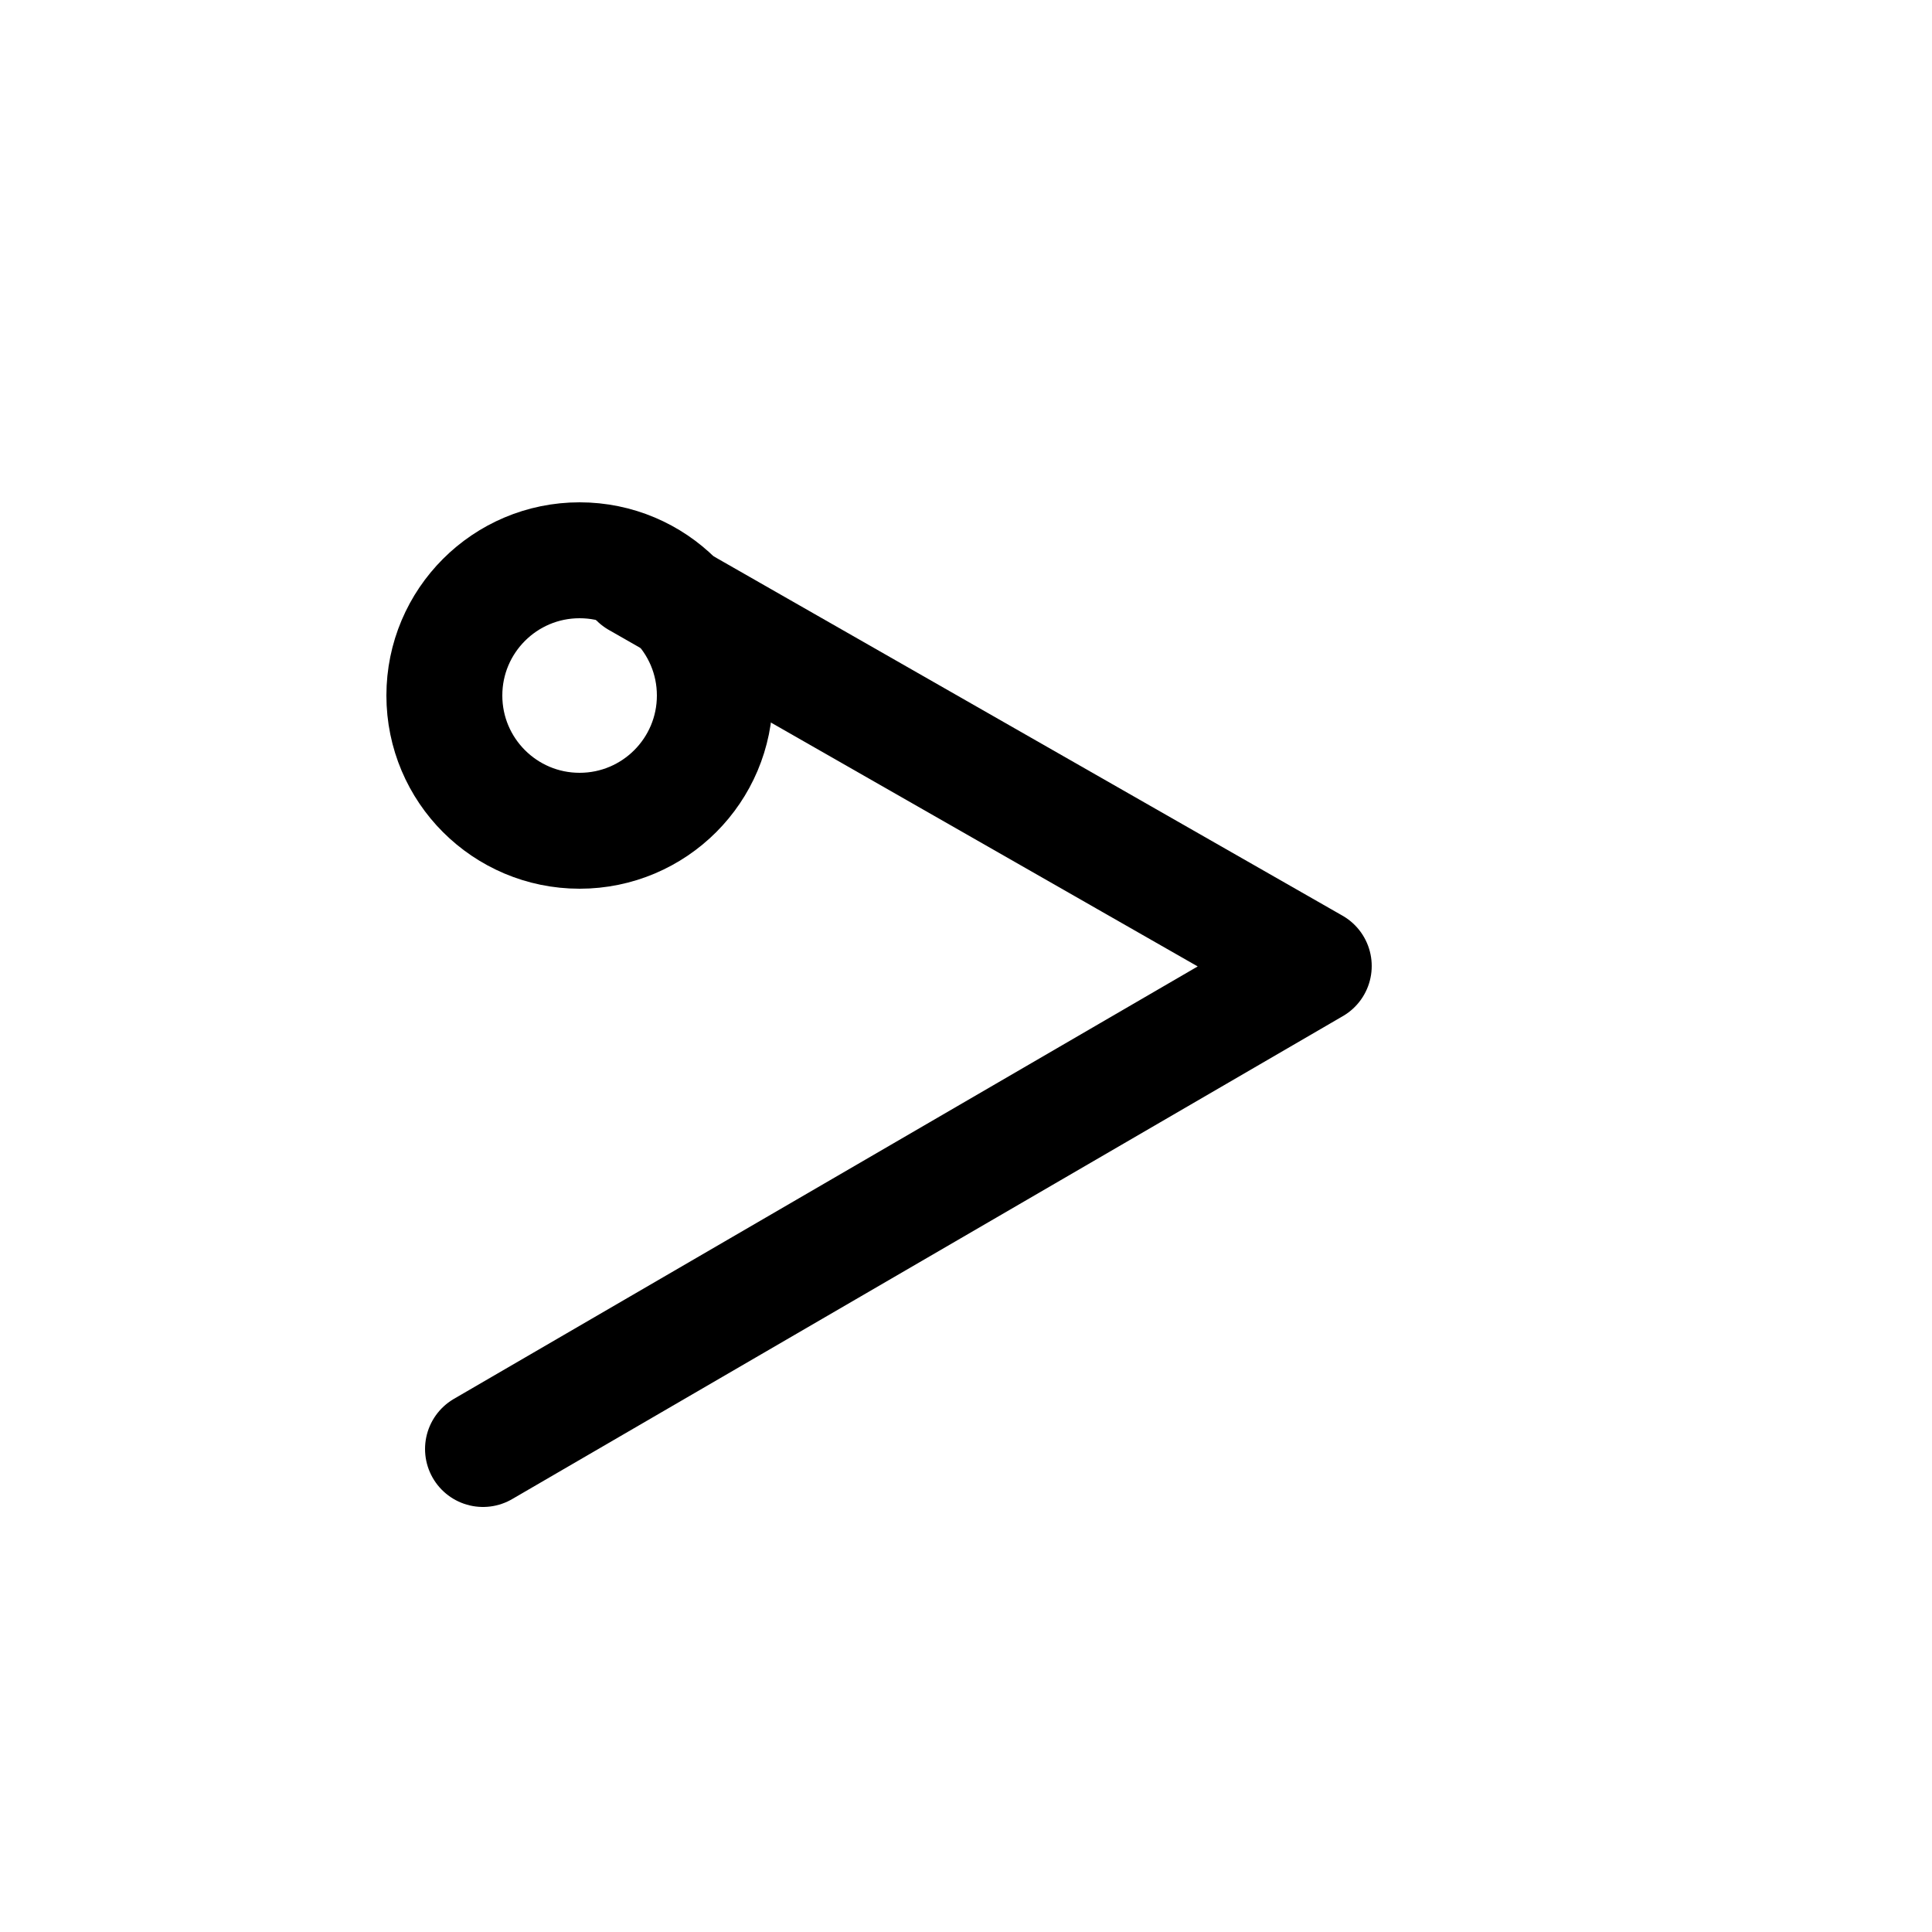 		<!-- Syllabic "vu"  -->	

<svg	version			= "1.1"
		xmlns			= "http://www.w3.org/2000/svg"
		width			= "100"
		height			= "100"
		>
				

	<g
		fill			= "transparent"
		stroke			= "black"
		stroke-width	= "6"
		stroke-linecap	= "round"
		>
		
		<circle
			cx			= "30"
			cy			= "36"
			r			= "7"
		/>
			
		<path d			= "M 33 30 L 68 50
						   M 68 50 L 25 75"
		/>
		
	</g>
		
</svg>
